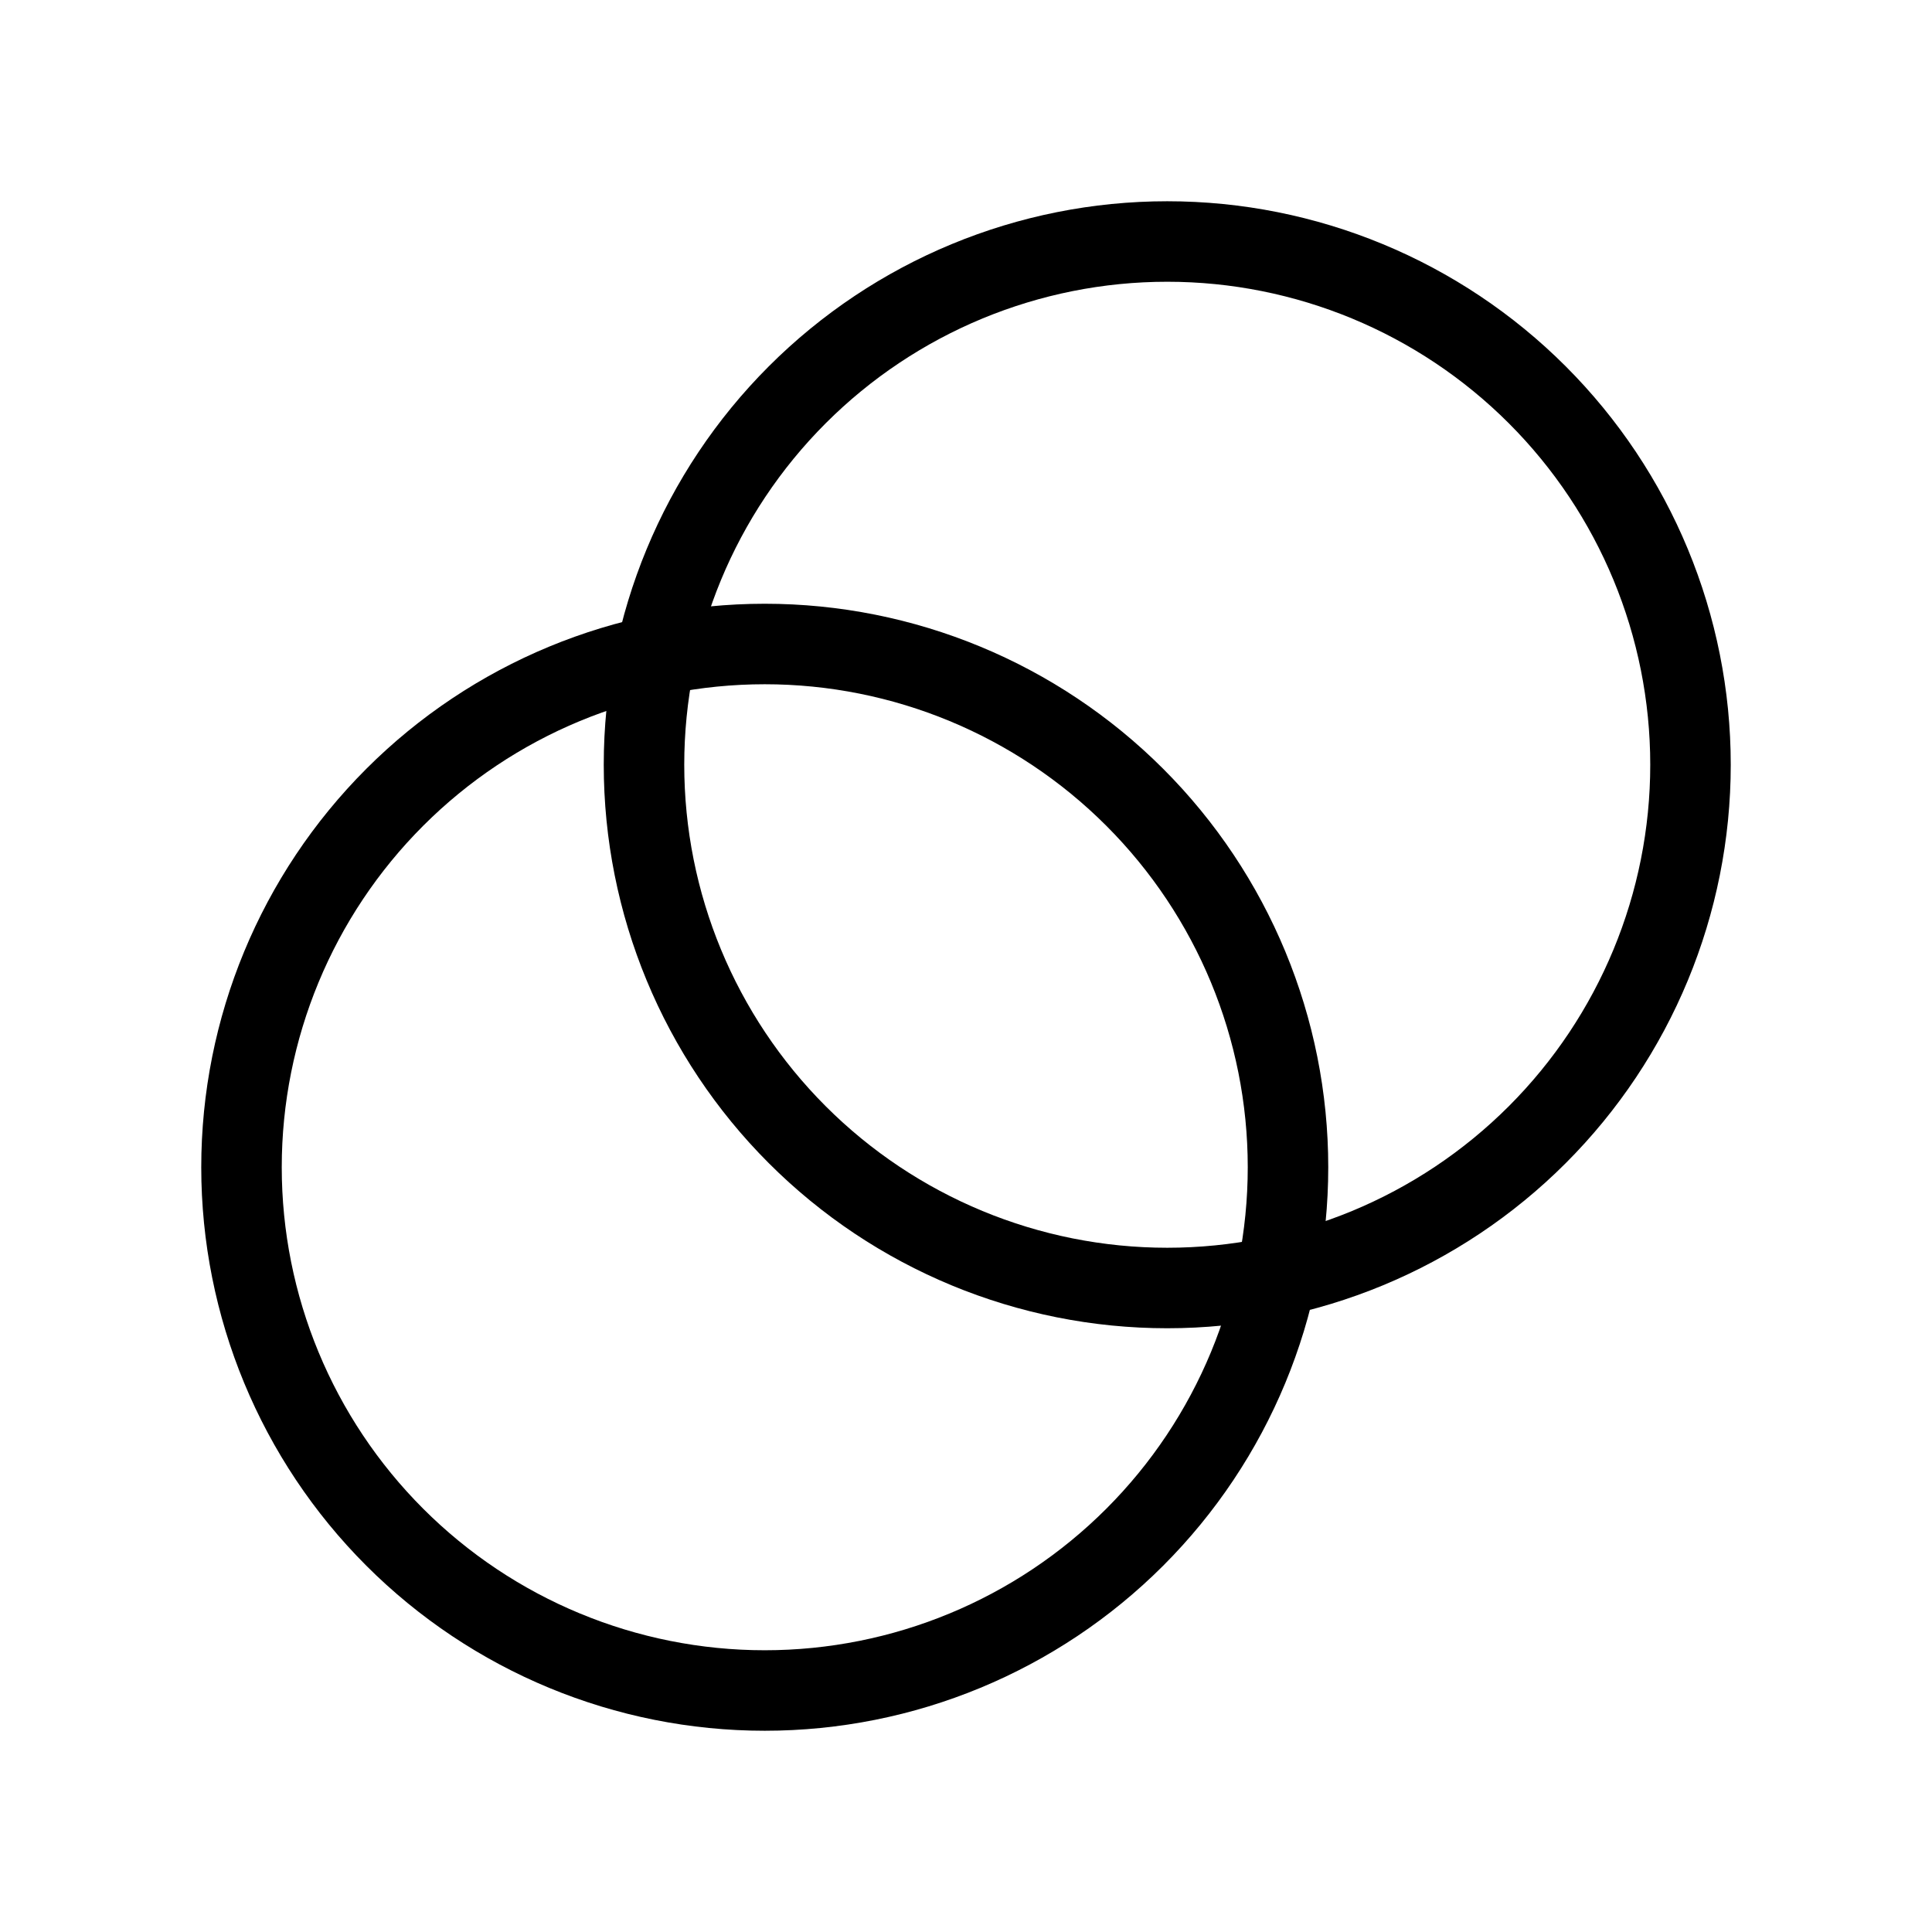 <svg width="24" height="24" viewBox="0 0 24 24" fill="none" xmlns="http://www.w3.org/2000/svg" className="w-5 h-5 text-[#2A1F9D] dark:text-white">
  <path d="M8 9.5C8 11.224 8.685 12.877 9.904 14.096C11.123 15.315 12.776 16 14.5 16C16.224 16 17.877 15.315 19.096 14.096C20.315 12.877 21 11.224 21 9.5C21 7.776 20.315 6.123 19.096 4.904C17.877 3.685 16.224 3 14.5 3C12.776 3 11.123 3.685 9.904 4.904C8.685 6.123 8 7.776 8 9.5Z" stroke="currentColor" strokeWidth="2" strokeLinecap="round" strokeLinejoin="round"/>
  <path d="M3 14.5C3 16.224 3.685 17.877 4.904 19.096C6.123 20.315 7.776 21 9.5 21C11.224 21 12.877 20.315 14.096 19.096C15.315 17.877 16 16.224 16 14.5C16 12.776 15.315 11.123 14.096 9.904C12.877 8.685 11.224 8 9.5 8C7.776 8 6.123 8.685 4.904 9.904C3.685 11.123 3 12.776 3 14.5Z" stroke="currentColor" strokeWidth="2" strokeLinecap="round" strokeLinejoin="round"/>
</svg>
